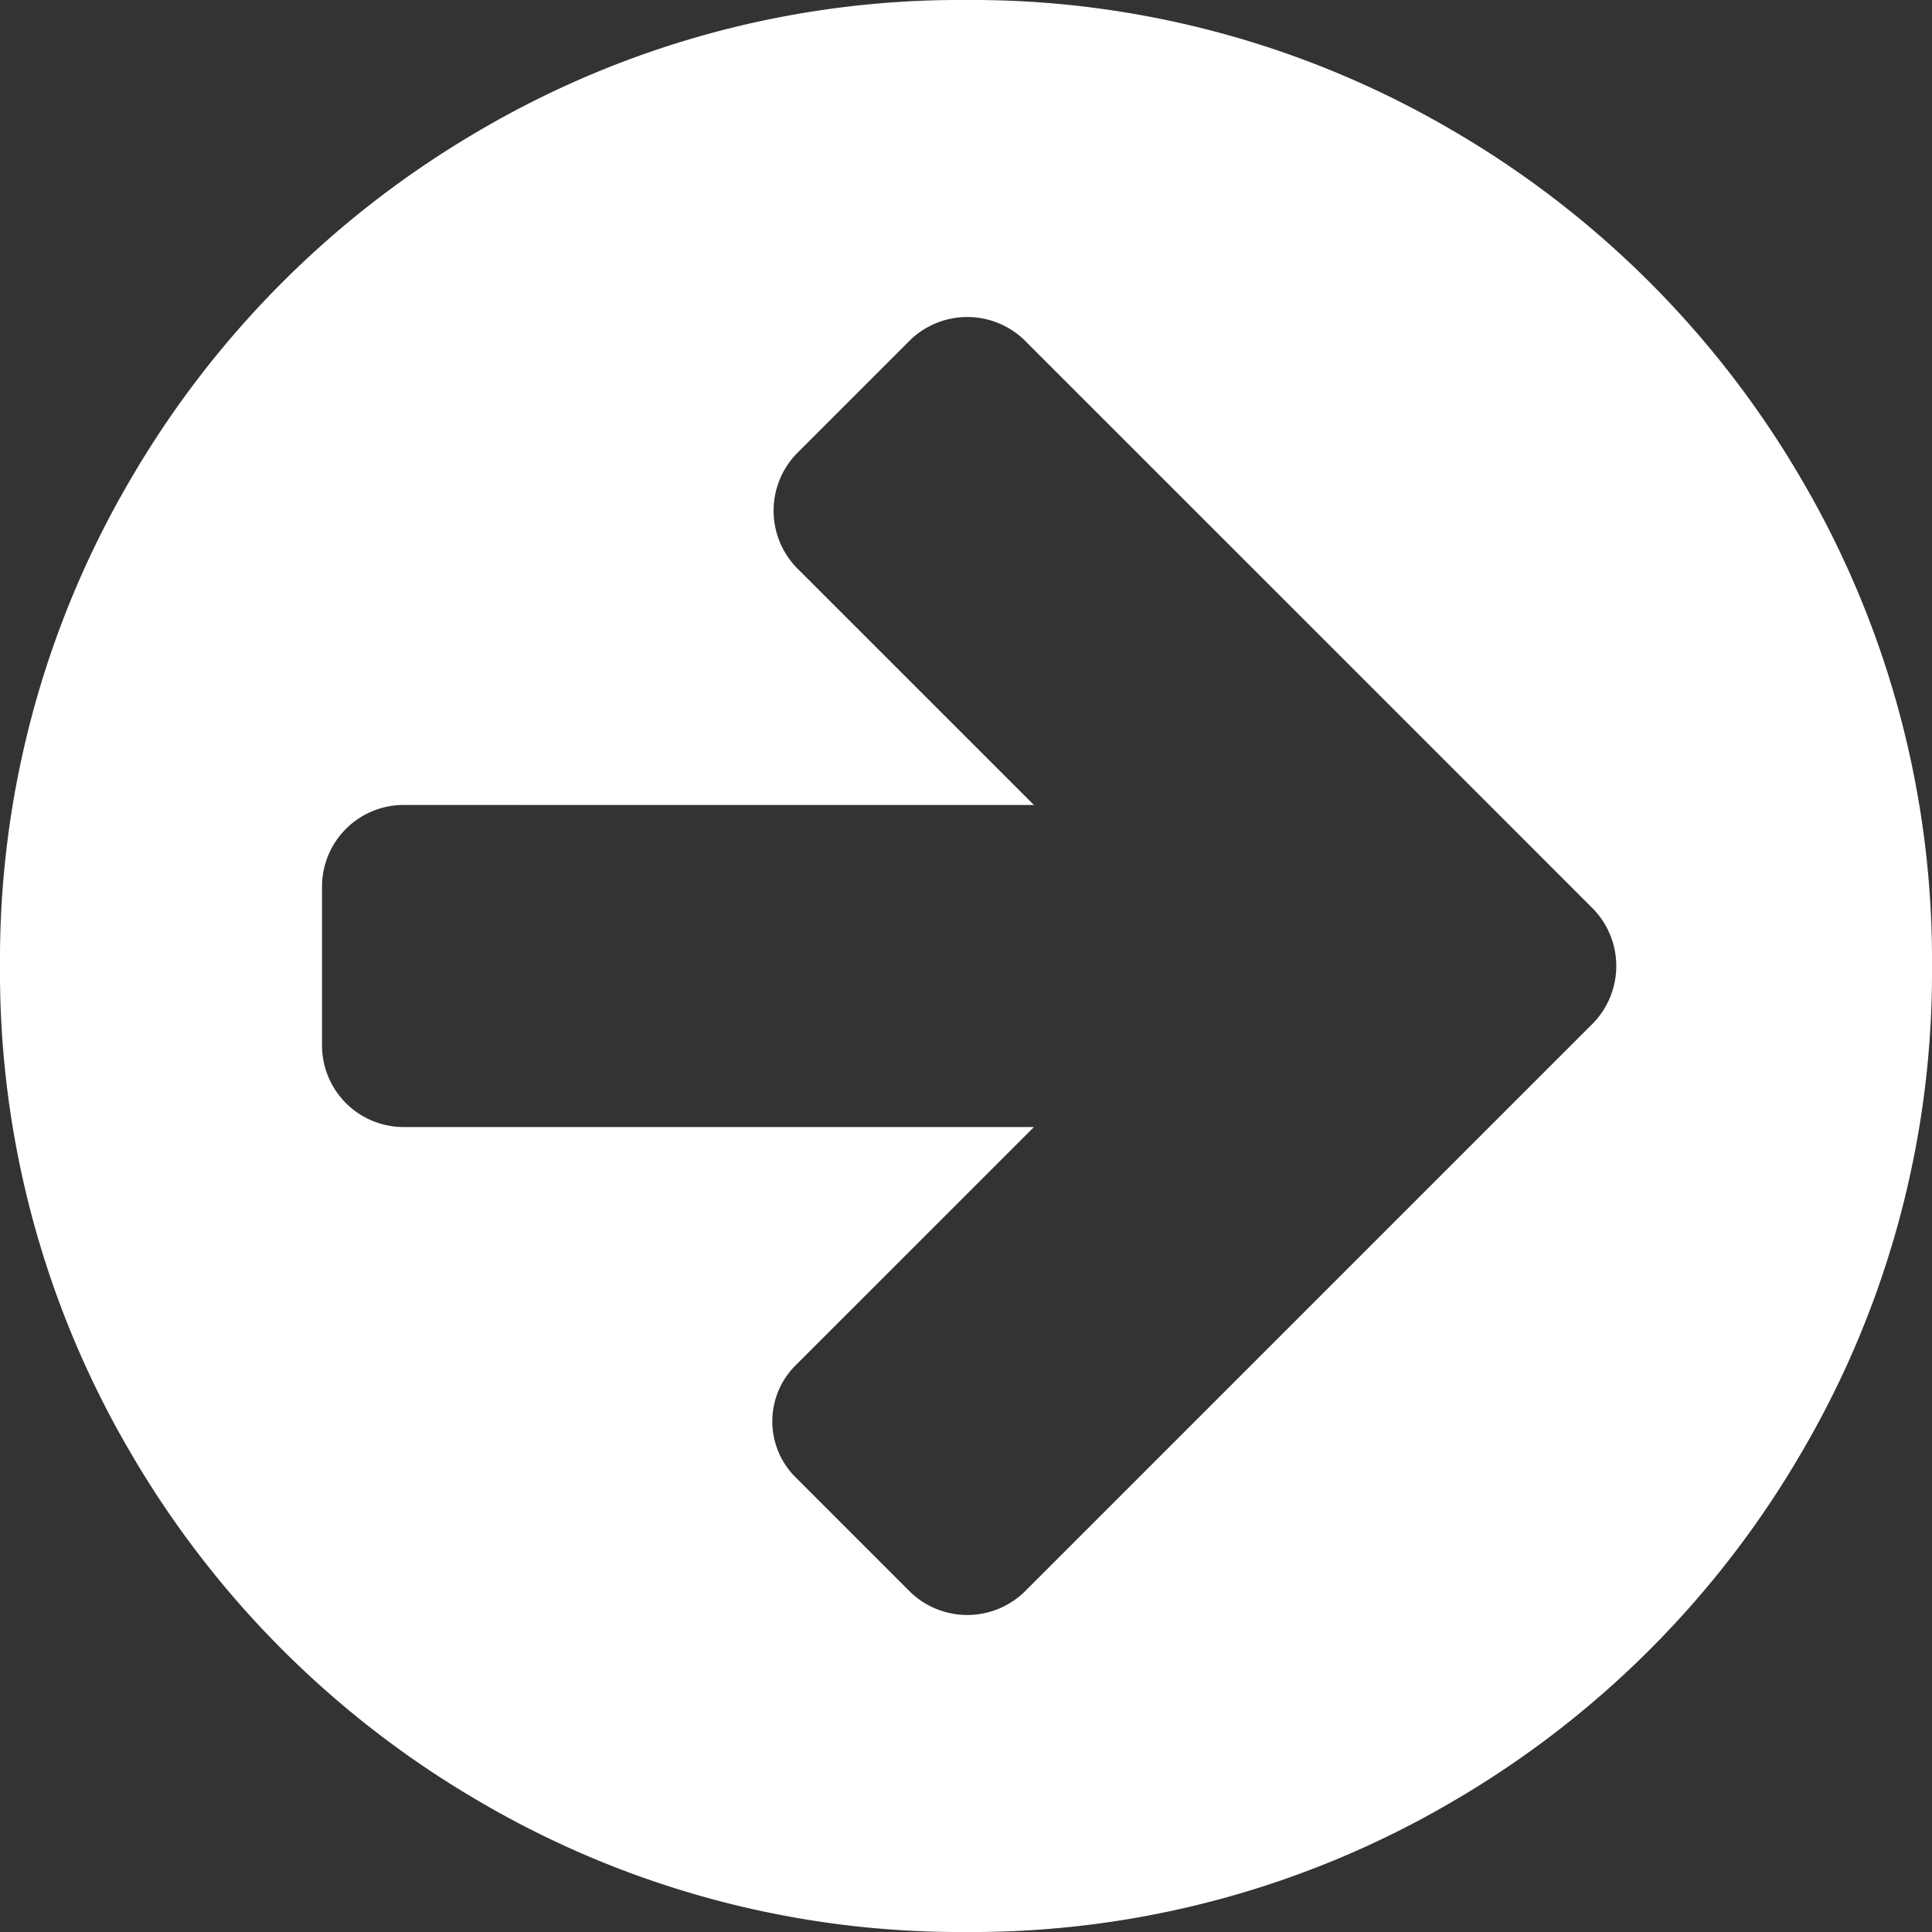 <svg xmlns="http://www.w3.org/2000/svg" id="arrow-pointing-right-in-a-circle" width="39.957" height="39.957" viewBox="0 0 39.957 39.957">
    <rect x="0" y="0" width="39.957" height="39.957" fill="#333333" stroke="none"/>
    <defs>
        <style>
            .cls-1{fill:#fff}
        </style>
    </defs>
    <path id="Shape" d="M19.979 39.957A19.631 19.631 0 0 1 9.95 37.278a19.985 19.985 0 0 1-7.271-7.271A19.637 19.637 0 0 1 0 19.979 19.631 19.631 0 0 1 2.679 9.95 19.993 19.993 0 0 1 9.95 2.679 19.631 19.631 0 0 1 19.979 0a19.635 19.635 0 0 1 10.029 2.679 19.985 19.985 0 0 1 7.271 7.271 19.638 19.638 0 0 1 2.678 10.029 19.629 19.629 0 0 1-2.679 10.028 19.975 19.975 0 0 1-7.27 7.271 19.631 19.631 0 0 1-10.029 2.679zM8.325 16.648a1.689 1.689 0 0 0-1.665 1.665v3.33a1.689 1.689 0 0 0 1.665 1.666h13.059l-4.917 4.916a1.633 1.633 0 0 0 0 2.341l2.367 2.367a1.7 1.7 0 0 0 2.342 0l9.417-9.417 2.367-2.367a1.7 1.7 0 0 0 0-2.341l-2.367-2.368-9.417-9.416a1.7 1.7 0 0 0-2.342 0l-2.367 2.367a1.7 1.7 0 0 0 0 2.342l4.917 4.916z" class="cls-1"/>
</svg>
